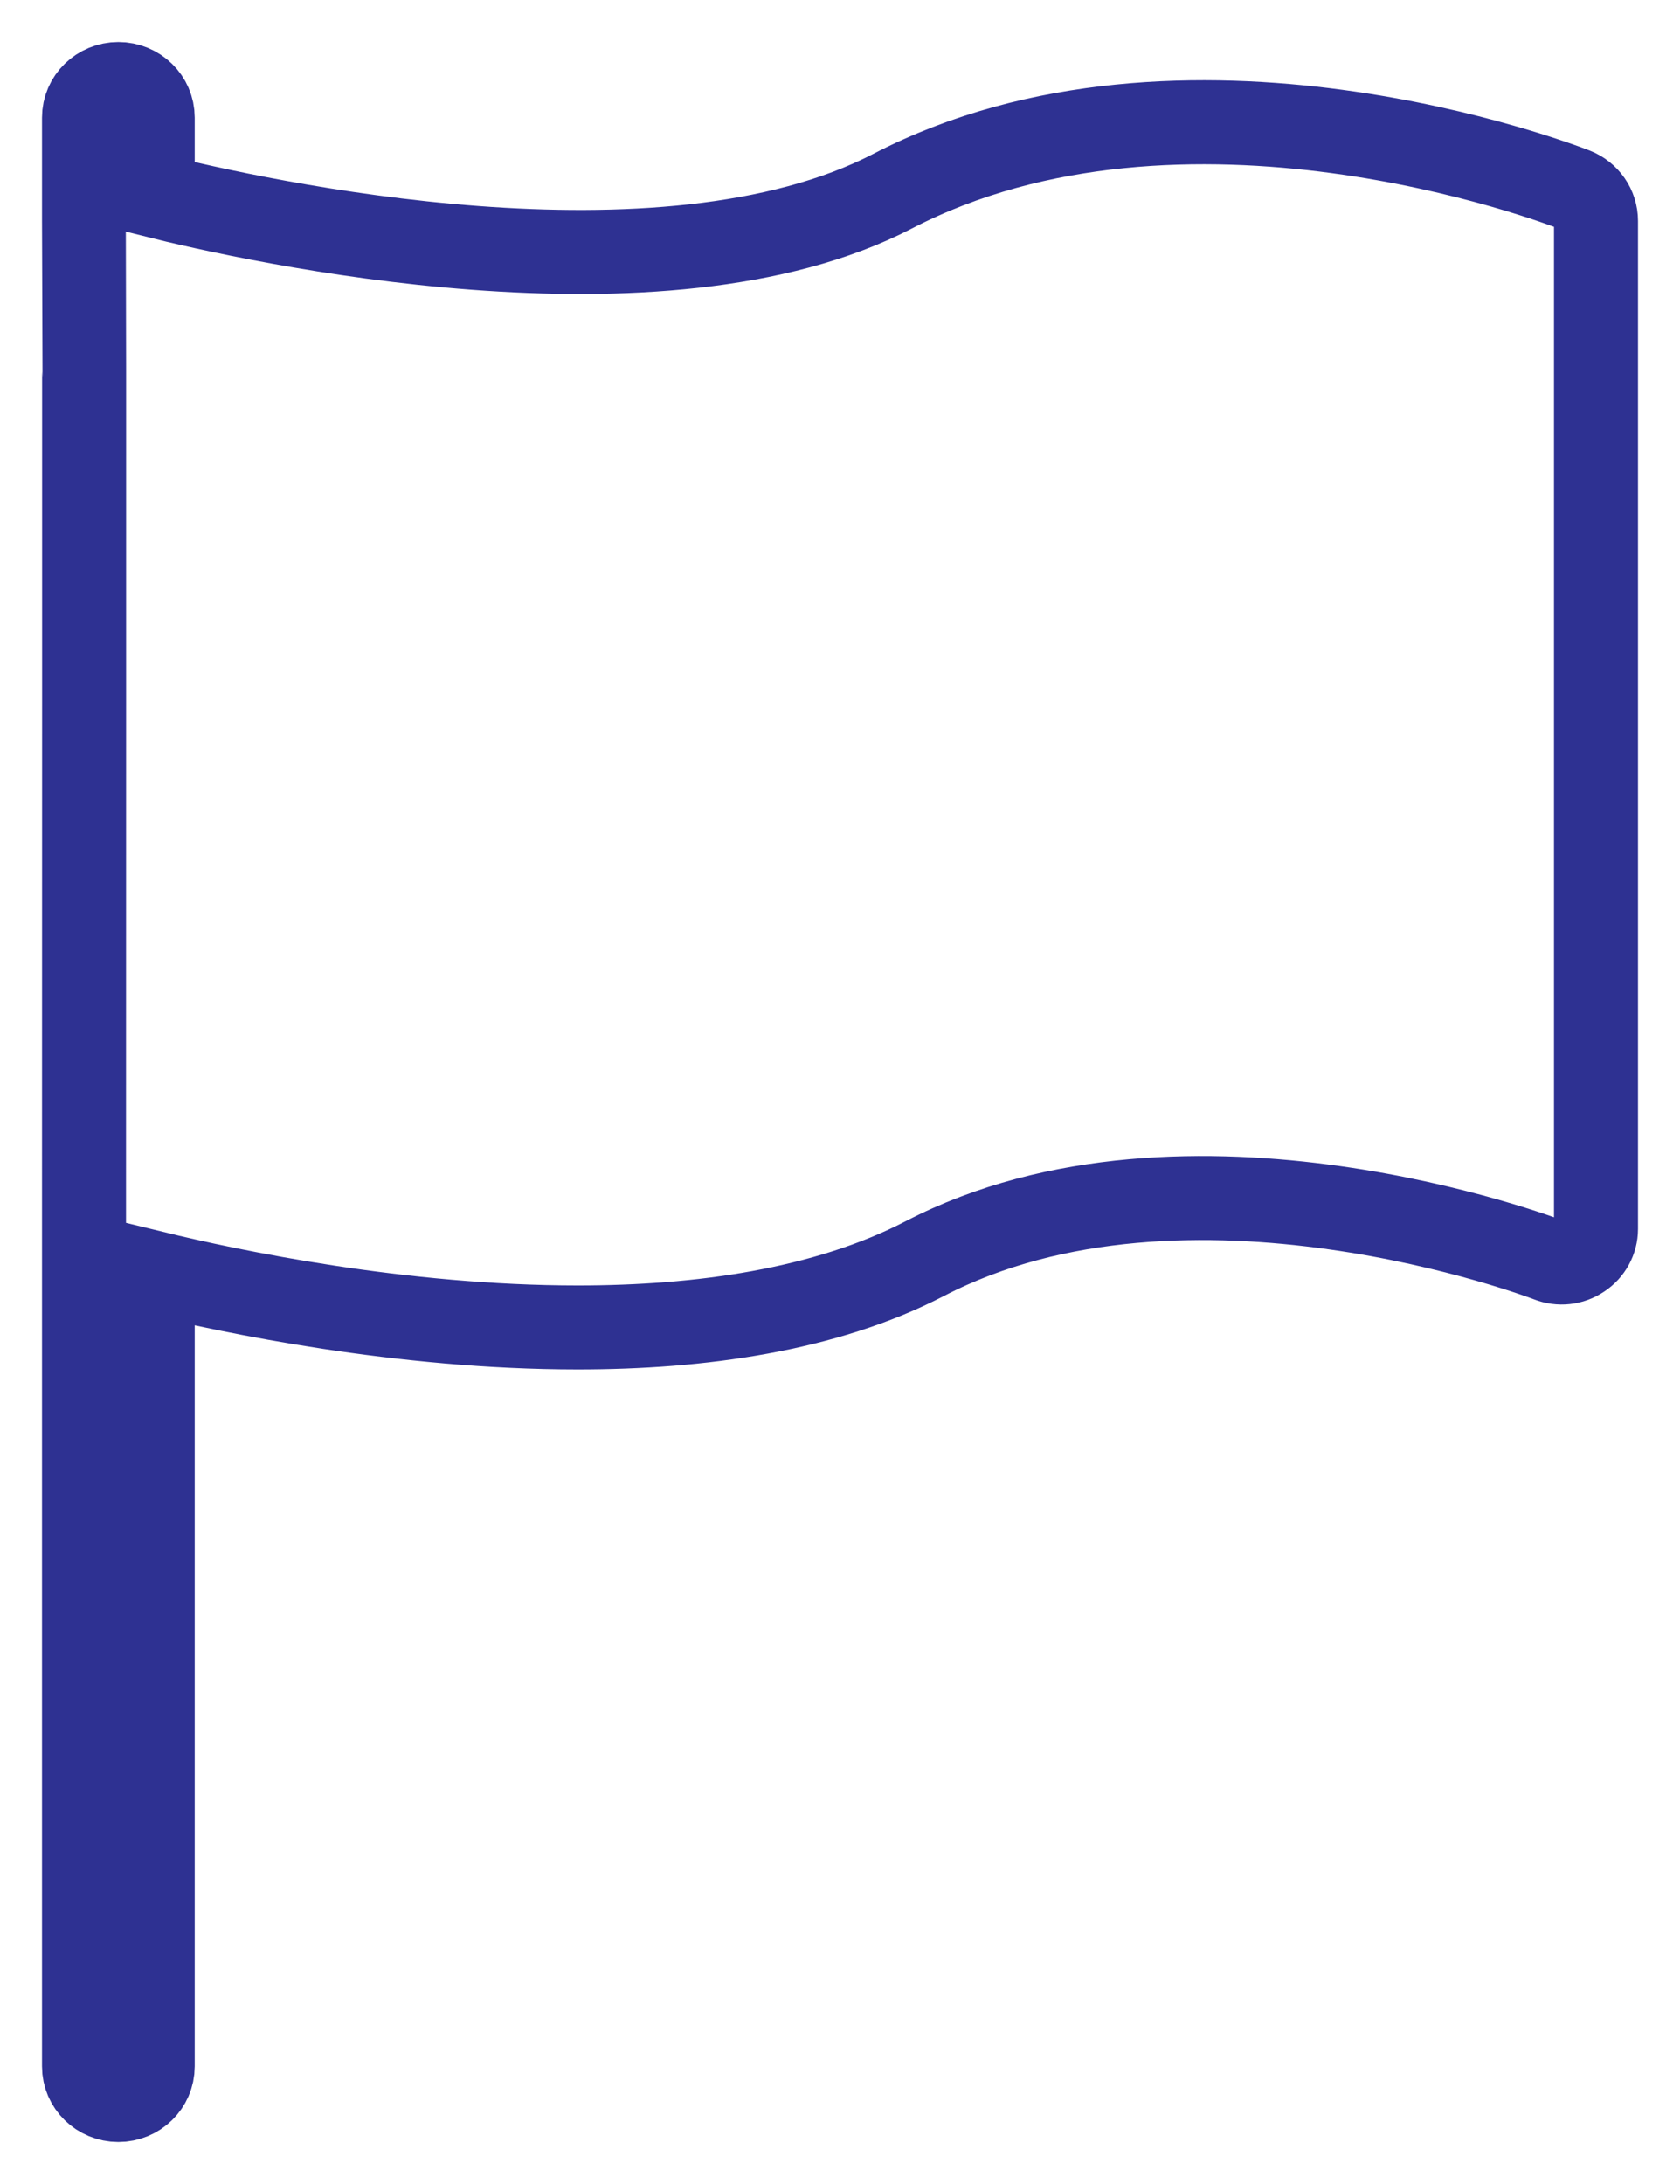 <?xml version="1.0" encoding="UTF-8"?>
<svg width="20px" height="26px" viewBox="0 0 20 26" version="1.1" xmlns="http://www.w3.org/2000/svg" xmlns:xlink="http://www.w3.org/1999/xlink">
    <!-- Generator: Sketch 41 (35326) - http://www.bohemiancoding.com/sketch -->
    <title>Path</title>
    <desc>Created with Sketch.</desc>
    <defs></defs>
    <g id="Ideas" stroke="none" stroke-width="1" fill="none" fill-rule="evenodd">
        <g id="Get-an-idea-Copy" transform="translate(-268, -257)" stroke="#2E3192">
            <g id="Group-2" transform="translate(269, 258)">
                <g id="001-symbol">
                    <path d="M17.743,1.258 C17.555,1.184 13.096,-0.522 9.626,1.276 C6.877,2.703 2.052,1.633 0.818,1.323 L0.818,0.4 C0.818,0.179 0.635,0 0.409,0 C0.183,0 0,0.179 0,0.4 L0,1.6 C0.003,1.621 0,13.2 0,13.2 L0,13.63 L0,23.6 C0,23.821 0.183,24 0.409,24 C0.635,24 0.818,23.821 0.818,23.6 L0.818,14.15 C1.748,14.377 3.775,14.803 5.878,14.803 C7.333,14.803 8.823,14.598 10.01,13.983 C13.14,12.359 17.397,13.985 17.439,14.001 C17.566,14.051 17.708,14.036 17.82,13.96 C17.933,13.886 18,13.762 18,13.63 L18,1.63 C18,1.466 17.898,1.319 17.743,1.258 Z" id="Path"></path>
                </g>
            </g>
        </g>
    </g>
</svg>